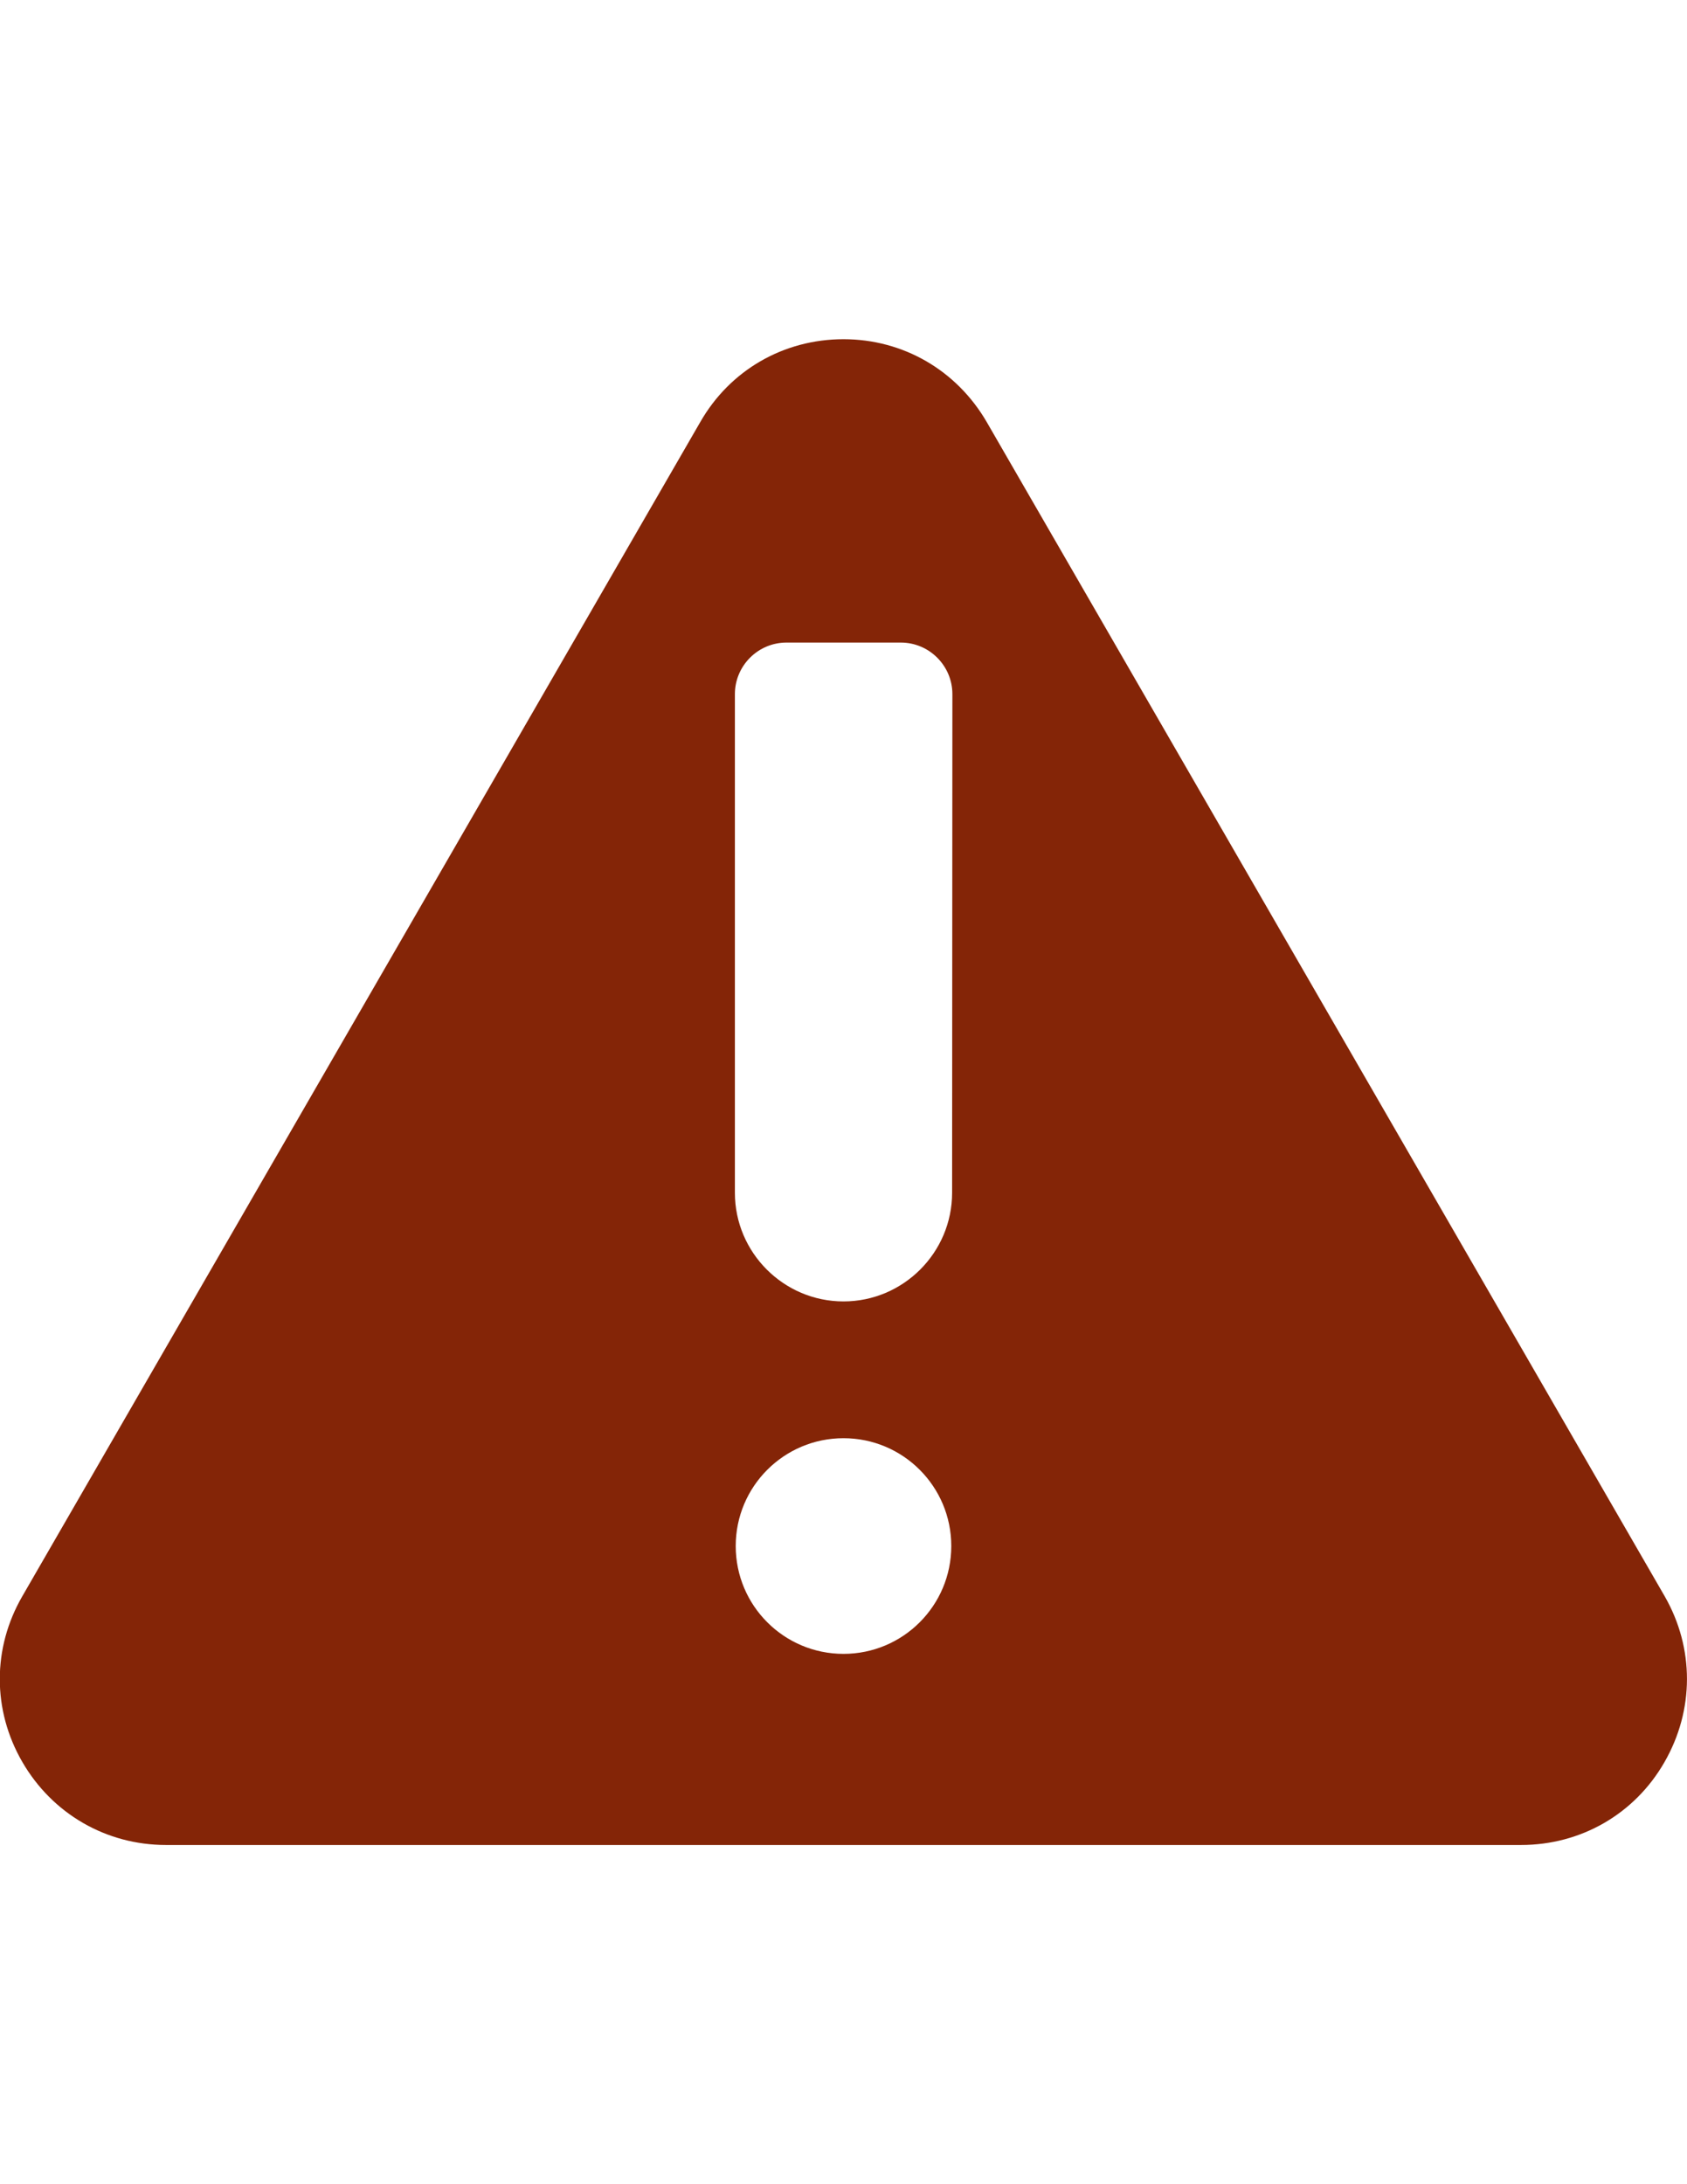 <?xml version="1.0" encoding="utf-8"?>
<!-- Generator: Adobe Illustrator 18.0.0, SVG Export Plug-In . SVG Version: 6.00 Build 0)  -->
<!DOCTYPE svg PUBLIC "-//W3C//DTD SVG 1.1//EN" "http://www.w3.org/Graphics/SVG/1.1/DTD/svg11.dtd">
<svg version="1.1" id="Capa_1" xmlns="http://www.w3.org/2000/svg" xmlns:xlink="http://www.w3.org/1999/xlink" x="0px" y="0px"
	 viewBox="0 0 612 792" enable-background="new 0 0 612 792" xml:space="preserve">
<path fill="#842507" d="M603.9,578.8L358,153.1c-10.9-18.8-30.3-30.1-52-30.1c-21.7,0-41.2,11.2-52,30.1L8.1,578.8
	c-10.9,18.8-10.9,41.3,0,60.1C19,657.7,38.5,669,60.2,669h491.6c21.7,0,41.2-11.2,52-30C614.7,620.1,614.7,597.6,603.9,578.8z
	 M306,599.7c-21.6,0-39.1-17.5-39.1-39.1c0-21.6,17.5-39.1,39.1-39.1c21.6,0,39.1,17.5,39.1,39.1C345.1,582.2,327.6,599.7,306,599.7
	z M345.4,432.5c0,21.7-17.7,39.4-39.4,39.4s-39.4-17.7-39.4-39.4V251.7c0-10.3,8.4-18.7,18.7-18.7h41.5c10.3,0,18.7,8.4,18.7,18.7
	L345.4,432.5L345.4,432.5z"/>
</svg>
